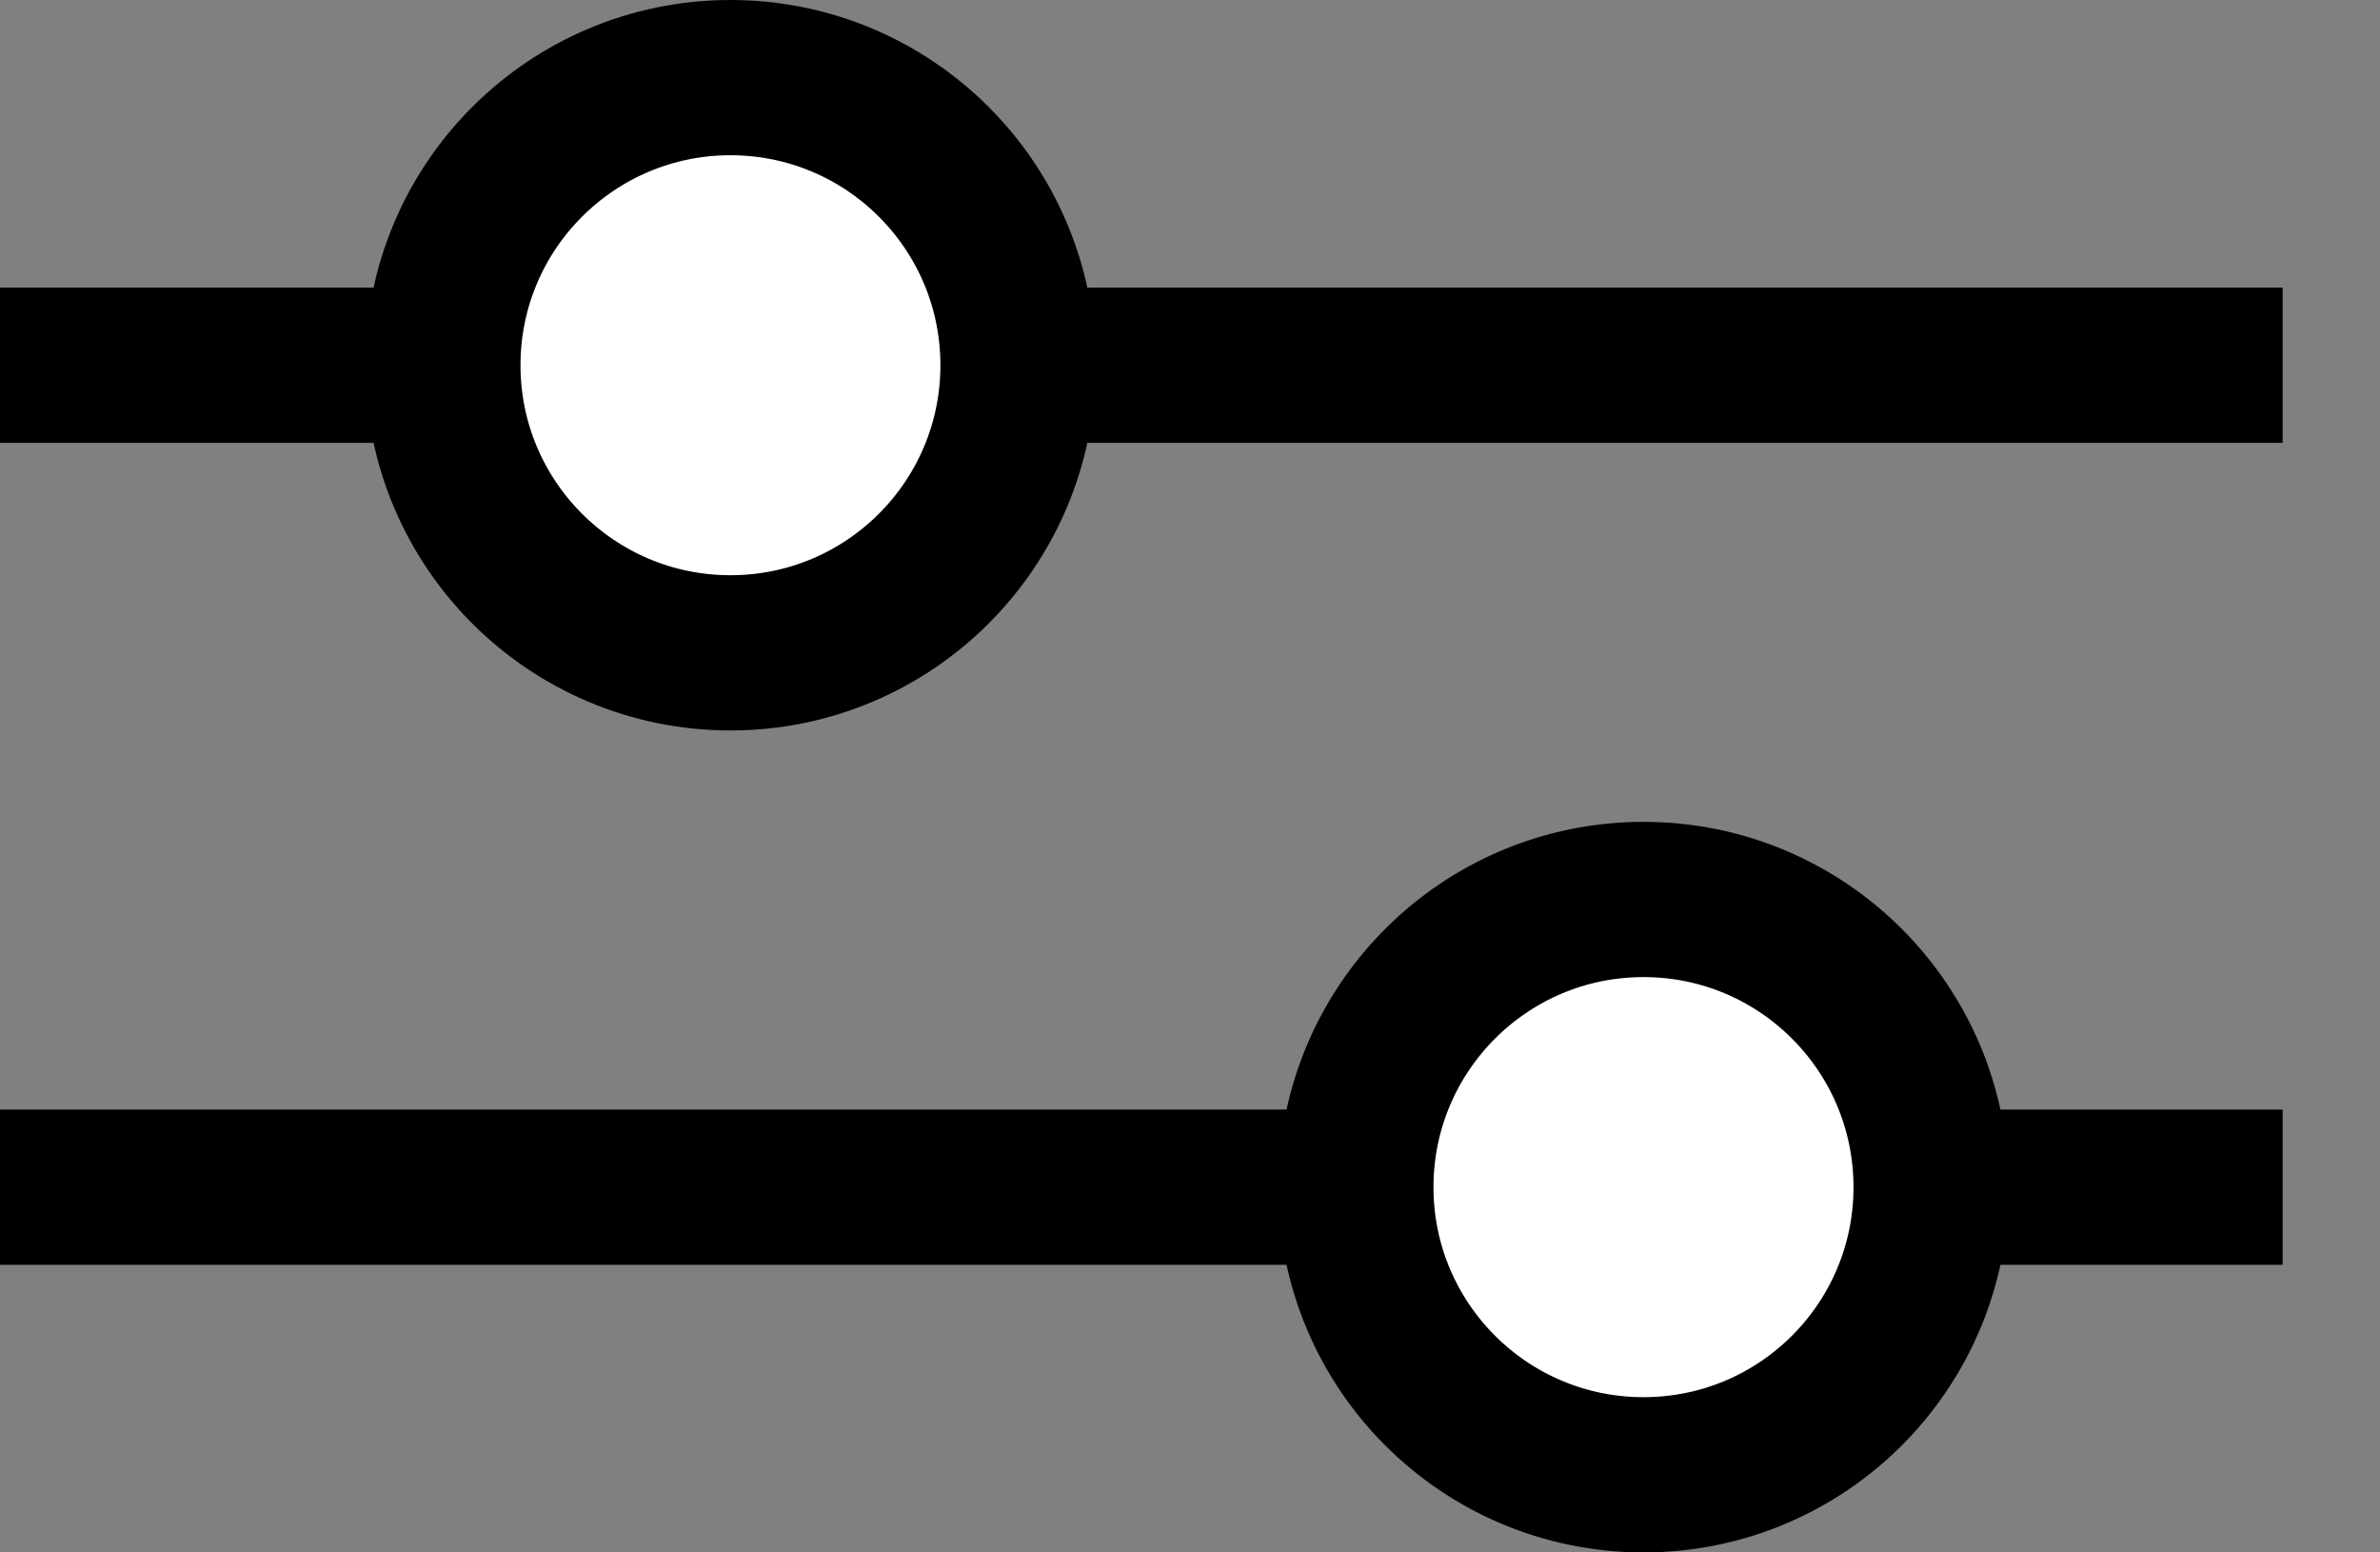 <svg width="23" height="15" viewBox="0 0 23 15" fill="none" xmlns="http://www.w3.org/2000/svg">
<rect x="0" y="0" width="23" height="15" fill="#808080" stroke="none"/>
<path d="M0 3.529H22.059" stroke="black" stroke-width="1.5"/>
<circle cx="7.059" cy="3.529" r="2.779" fill="white" stroke="black" stroke-width="1.5"/>
<path d="M22.059 11.471L1.60635e-05 11.471" stroke="black" stroke-width="1.5"/>
<path d="M13.103 11.471C13.103 9.936 14.347 8.691 15.883 8.691C17.418 8.691 18.662 9.936 18.662 11.471C18.662 13.006 17.418 14.25 15.883 14.25C14.347 14.25 13.103 13.006 13.103 11.471Z" fill="white" stroke="black" stroke-width="1.5"/>
</svg>
